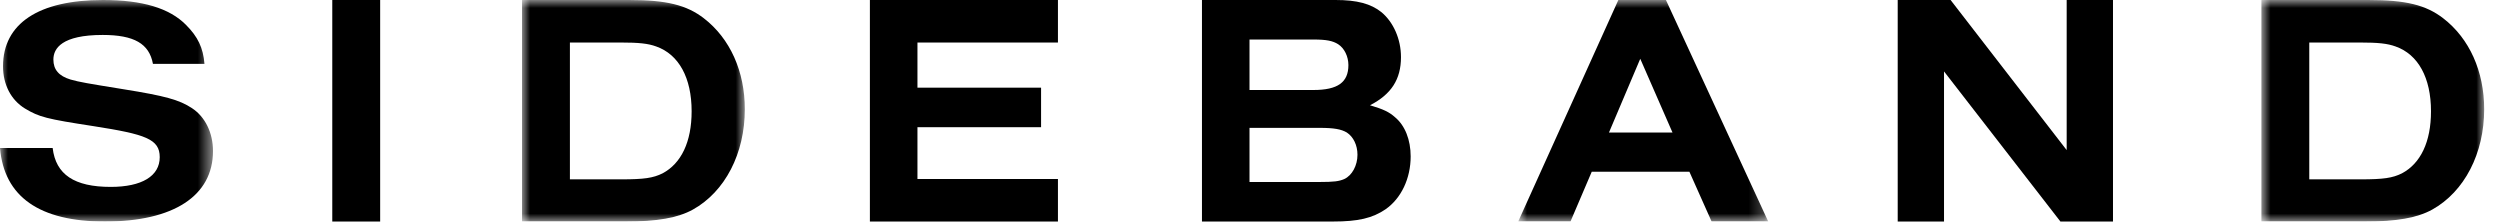 <?xml version="1.0" encoding="UTF-8"?>
<svg width="158px" height="14px" viewBox="0 0 158 14" version="1.1" xmlns="http://www.w3.org/2000/svg" xmlns:xlink="http://www.w3.org/1999/xlink">
    <!-- Generator: Sketch 49.3 (51167) - http://www.bohemiancoding.com/sketch -->
    <title>sideband-logo</title>
    <desc>Created with Sketch.</desc>
    <defs>
        <polygon id="path-1" points="0.992 0.001 15.073 0.001 15.073 14 0.992 14"></polygon>
        <polygon id="path-3" points="0.951 0 16.752 0 16.752 13.999 0.951 13.999"></polygon>
        <polygon id="path-5" points="0.92 0.001 15 0.001 15 14 0.92 14"></polygon>
        <polygon id="path-7" points="0 0 13.461 0 13.461 14 0 14"></polygon>
    </defs>
    <g id="sideband-logo" stroke="none" stroke-width="1" fill="none" fill-rule="evenodd">
        <g id="Page-1">
            <polygon id="Fill-1" fill="#000000" points="21 14 24.026 14 24.026 0 21 0"></polygon>
            <g id="Group-20">
                <g id="Group-4" transform="translate(32, 0)">
                    <mask id="mask-2" fill="white">
                        <use xlink:href="#path-1"></use>
                    </mask>
                    <g id="Clip-3"></g>
                    <path d="M7.261,11.335 C8.705,11.335 9.278,11.251 9.871,10.957 C11.058,10.328 11.711,8.963 11.711,7.032 C11.711,4.912 10.9,3.442 9.476,2.938 C8.962,2.749 8.369,2.687 7.221,2.687 L4.018,2.687 L4.018,11.335 L7.261,11.335 Z M0.992,0.001 L7.795,0.001 C10.109,0.001 11.394,0.315 12.482,1.155 C14.143,2.434 15.073,4.513 15.073,6.905 C15.073,9.697 13.827,12.111 11.79,13.245 C10.841,13.77 9.535,14.001 7.518,14.001 L0.992,14.001 L0.992,0.001 Z" id="Fill-2" fill="#000000" mask="url(#mask-2)"></path>
                </g>
                <polygon id="Fill-5" fill="#000000" points="54.977 0 66.862 0 66.862 2.687 57.983 2.687 57.983 5.541 65.796 5.541 65.796 8.039 57.983 8.039 57.983 11.313 66.862 11.313 66.862 14 54.977 14"></polygon>
                <path d="M83.38,11.502 C84.309,11.502 84.626,11.46 84.962,11.314 C85.457,11.083 85.792,10.453 85.792,9.781 C85.792,9.173 85.535,8.648 85.12,8.375 C84.764,8.165 84.309,8.081 83.4,8.081 L78.969,8.081 L78.969,11.502 L83.38,11.502 Z M83.004,5.688 C84.547,5.688 85.219,5.205 85.219,4.114 C85.219,3.568 84.962,3.043 84.567,2.792 C84.23,2.582 83.835,2.498 83.024,2.498 L78.969,2.498 L78.969,5.688 L83.004,5.688 Z M75.964,0 L84.408,0 C85.753,0 86.643,0.231 87.316,0.777 C88.067,1.406 88.542,2.477 88.542,3.61 C88.542,5.016 87.928,5.961 86.584,6.653 C87.434,6.906 87.79,7.073 88.166,7.409 C88.798,7.934 89.154,8.837 89.154,9.886 C89.154,11.272 88.561,12.531 87.572,13.223 C86.741,13.79 85.833,14 84.25,14 L75.964,14 L75.964,0 Z" id="Fill-7" fill="#000000"></path>
                <g id="Group-11" transform="translate(95, 0)">
                    <mask id="mask-4" fill="white">
                        <use xlink:href="#path-3"></use>
                    </mask>
                    <g id="Clip-10"></g>
                    <path d="M10.701,8.374 L8.664,3.715 L6.687,8.374 L10.701,8.374 Z M7.28,-0.001 L10.286,-0.001 L16.752,13.999 L13.173,13.999 L11.769,10.852 L5.599,10.852 L4.254,13.999 L0.951,13.999 L7.28,-0.001 Z" id="Fill-9" fill="#000000" mask="url(#mask-4)"></path>
                </g>
                <polygon id="Fill-12" fill="#000000" points="119.935 0 123.277 0 130.614 9.487 130.614 0 133.541 0 133.541 14 130.218 14 122.862 4.513 122.862 14 119.935 14"></polygon>
                <g id="Group-16" transform="translate(142, 0)">
                    <mask id="mask-6" fill="white">
                        <use xlink:href="#path-5"></use>
                    </mask>
                    <g id="Clip-15"></g>
                    <path d="M7.189,11.335 C8.632,11.335 9.207,11.251 9.799,10.957 C10.986,10.328 11.639,8.963 11.639,7.032 C11.639,4.912 10.828,3.442 9.404,2.938 C8.889,2.749 8.296,2.687 7.149,2.687 L3.946,2.687 L3.946,11.335 L7.189,11.335 Z M0.92,0.001 L7.723,0.001 C10.037,0.001 11.322,0.315 12.41,1.155 C14.071,2.434 15,4.513 15,6.905 C15,9.697 13.754,12.111 11.718,13.245 C10.768,13.77 9.463,14.001 7.446,14.001 L0.92,14.001 L0.92,0.001 Z" id="Fill-14" fill="#000000" mask="url(#mask-6)"></path>
                </g>
                <g id="Group-19">
                    <mask id="mask-8" fill="white">
                        <use xlink:href="#path-7"></use>
                    </mask>
                    <g id="Clip-18"></g>
                    <path d="M6.633,14 C10.972,14 13.461,12.377 13.461,9.547 C13.461,8.391 12.963,7.377 12.13,6.834 C11.33,6.308 10.441,6.062 7.806,5.64 L7.703,5.623 C5.542,5.273 5.029,5.189 4.46,5.027 C3.718,4.803 3.374,4.401 3.374,3.763 C3.374,3.054 3.915,2.209 6.491,2.209 C8.472,2.209 9.431,2.757 9.666,4.035 L12.922,4.035 C12.84,3.024 12.506,2.324 11.76,1.578 C10.717,0.516 9,0 6.511,0 C2.436,0 0.191,1.488 0.191,4.189 C0.191,5.348 0.697,6.321 1.579,6.859 C2.482,7.4 2.928,7.515 5.926,7.975 C9.207,8.488 10.095,8.79 10.095,9.933 C10.095,11.127 8.966,11.812 6.998,11.812 C4.696,11.812 3.526,11.031 3.328,9.355 L-0,9.355 C0.262,12.438 2.493,14 6.633,14" id="Fill-17" fill="#000000" mask="url(#mask-8)"></path>
                </g>
            </g>
        </g>
    </g>
</svg>